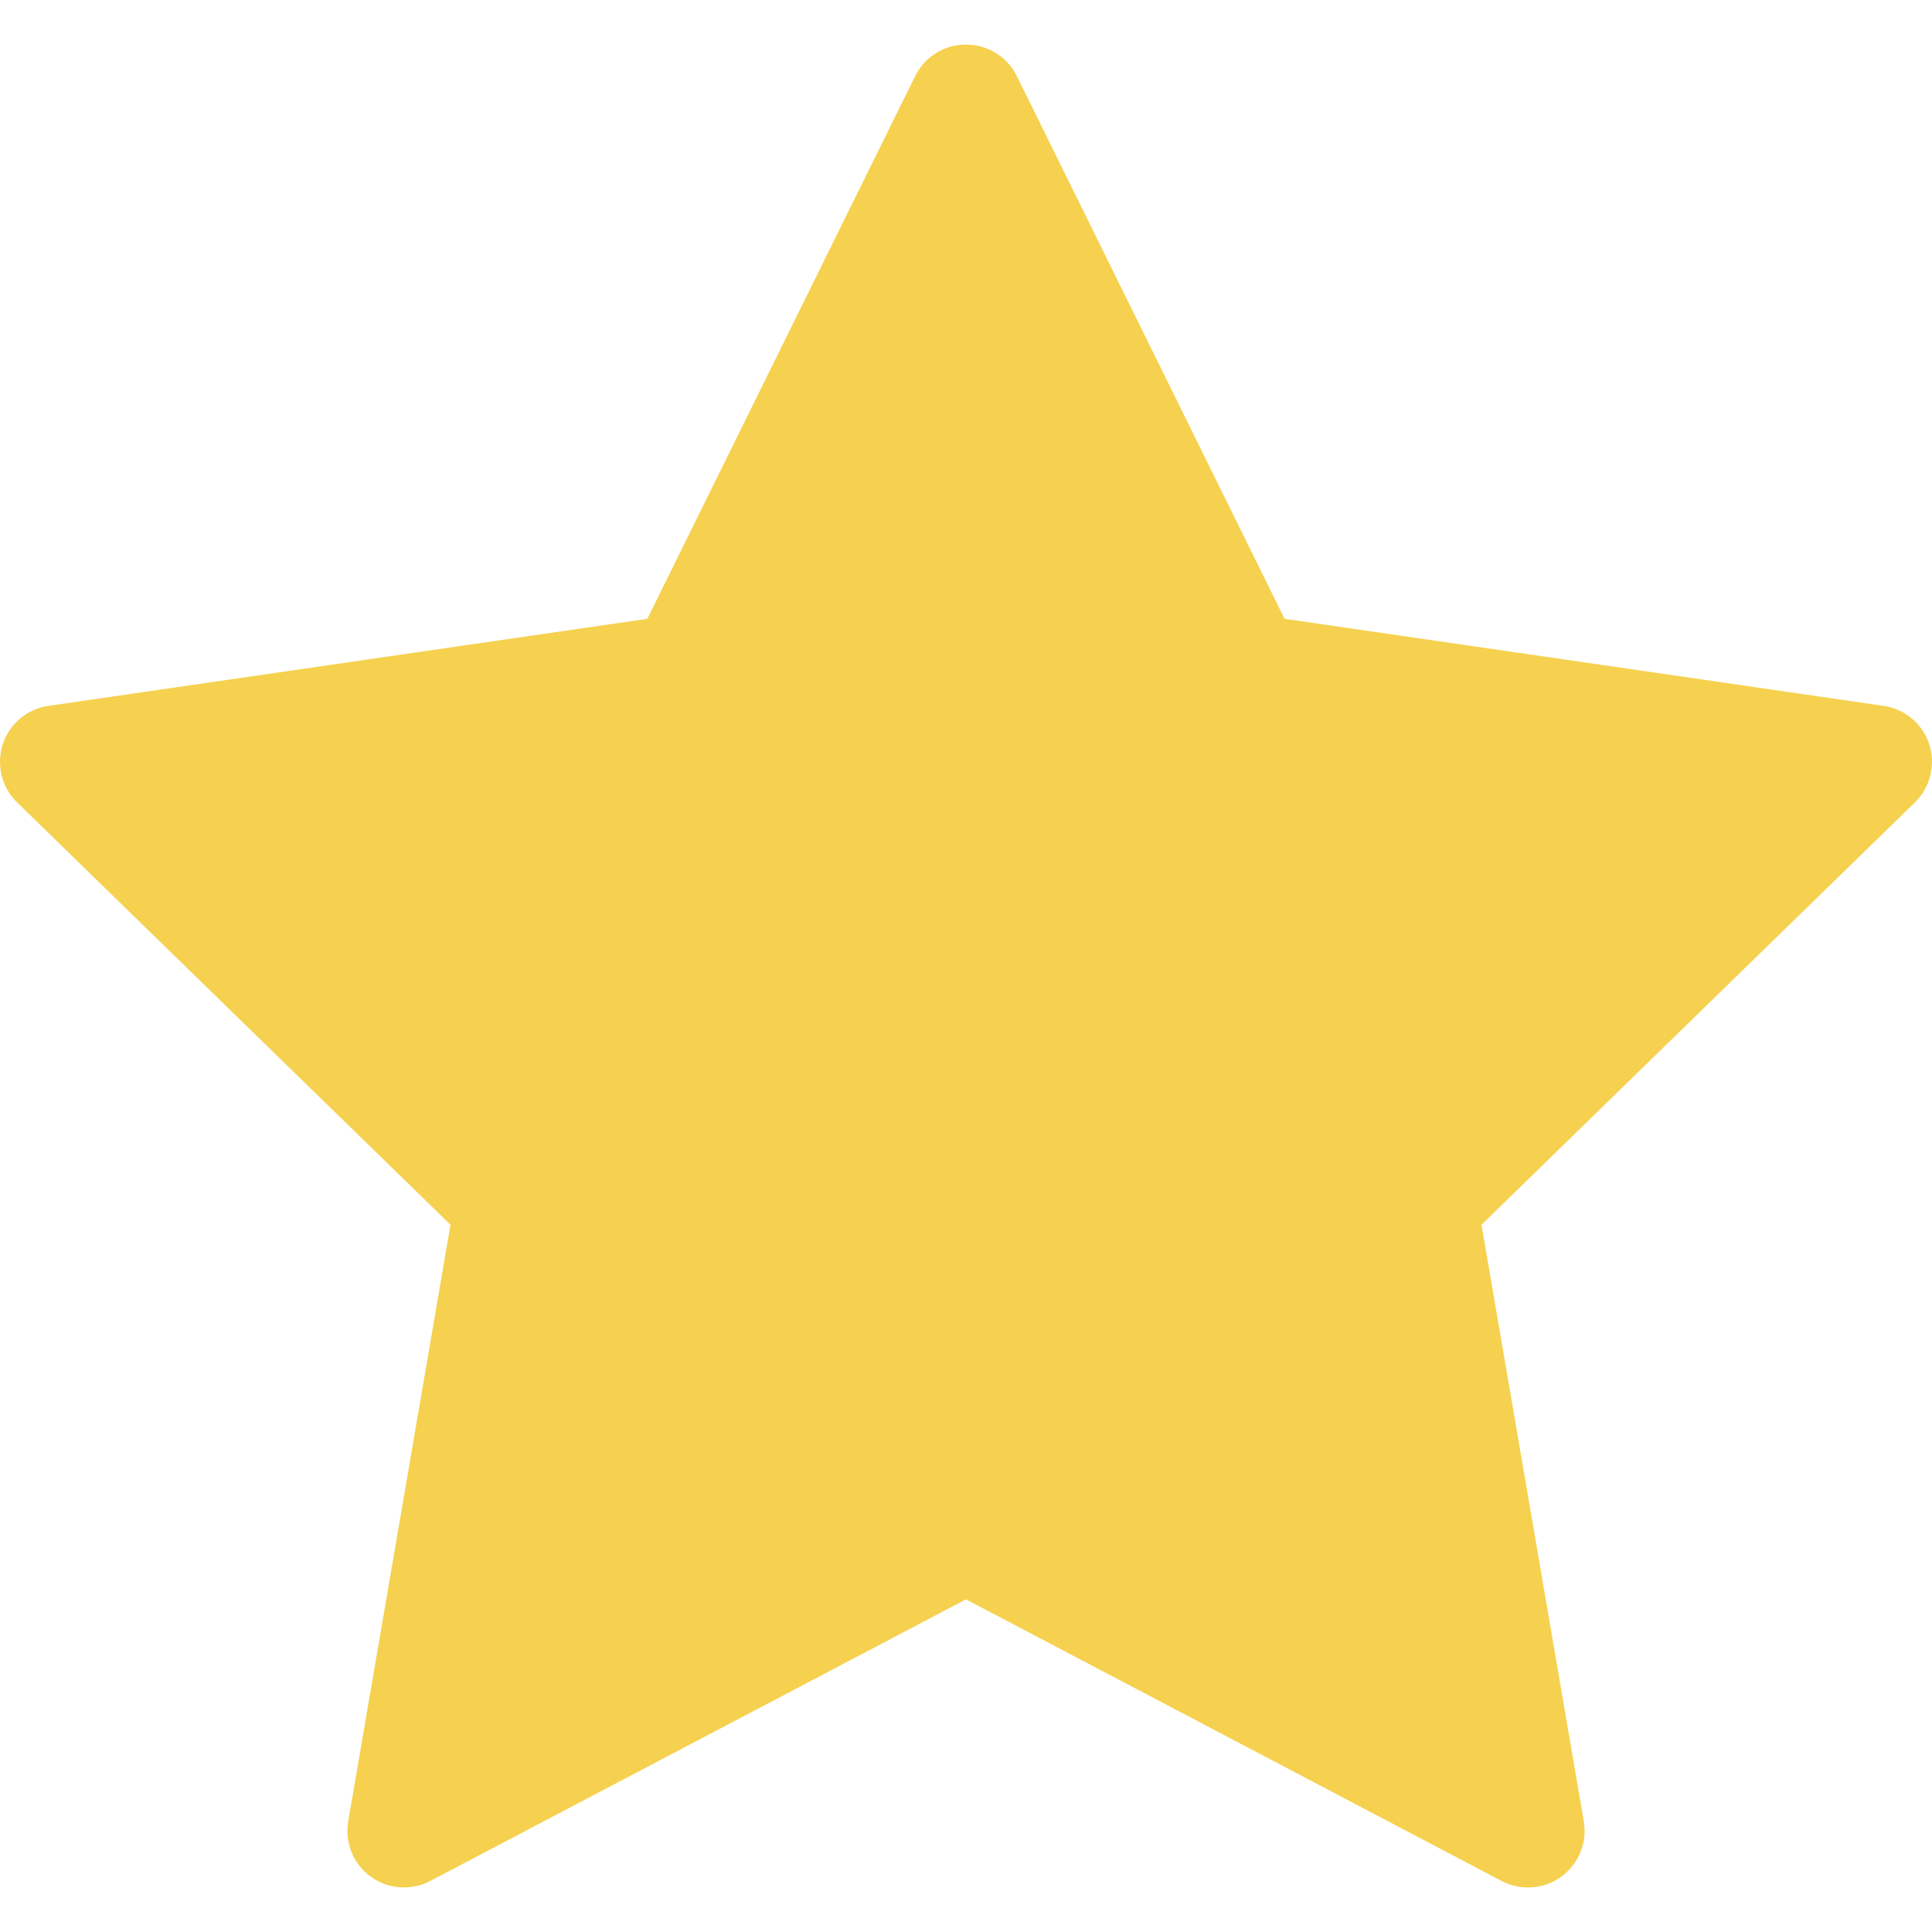 <svg width="17" height="17" viewBox="0 0 17 17" fill="none" xmlns="http://www.w3.org/2000/svg">
<g clip-path="url(#clip0)">
<path d="M16.976 6.549C16.917 6.369 16.761 6.238 16.574 6.211L11.303 5.445L8.947 0.669C8.863 0.499 8.69 0.392 8.5 0.392C8.31 0.392 8.137 0.499 8.053 0.669L5.696 5.445L0.426 6.211C0.239 6.238 0.083 6.369 0.024 6.549C-0.034 6.73 0.015 6.928 0.15 7.06L3.964 10.777L3.064 16.026C3.032 16.213 3.108 16.402 3.262 16.513C3.349 16.576 3.451 16.608 3.555 16.608C3.634 16.608 3.713 16.589 3.786 16.551L8.5 14.073L13.213 16.551C13.381 16.639 13.585 16.625 13.738 16.513C13.891 16.402 13.968 16.213 13.936 16.026L13.036 10.777L16.85 7.06C16.985 6.928 17.034 6.73 16.976 6.549Z" fill="#F5D14F"/>
</g>
<defs>
<clipPath id="clip0">
<rect width="17" height="17" fill="white"/>
</clipPath>
</defs>
</svg>
